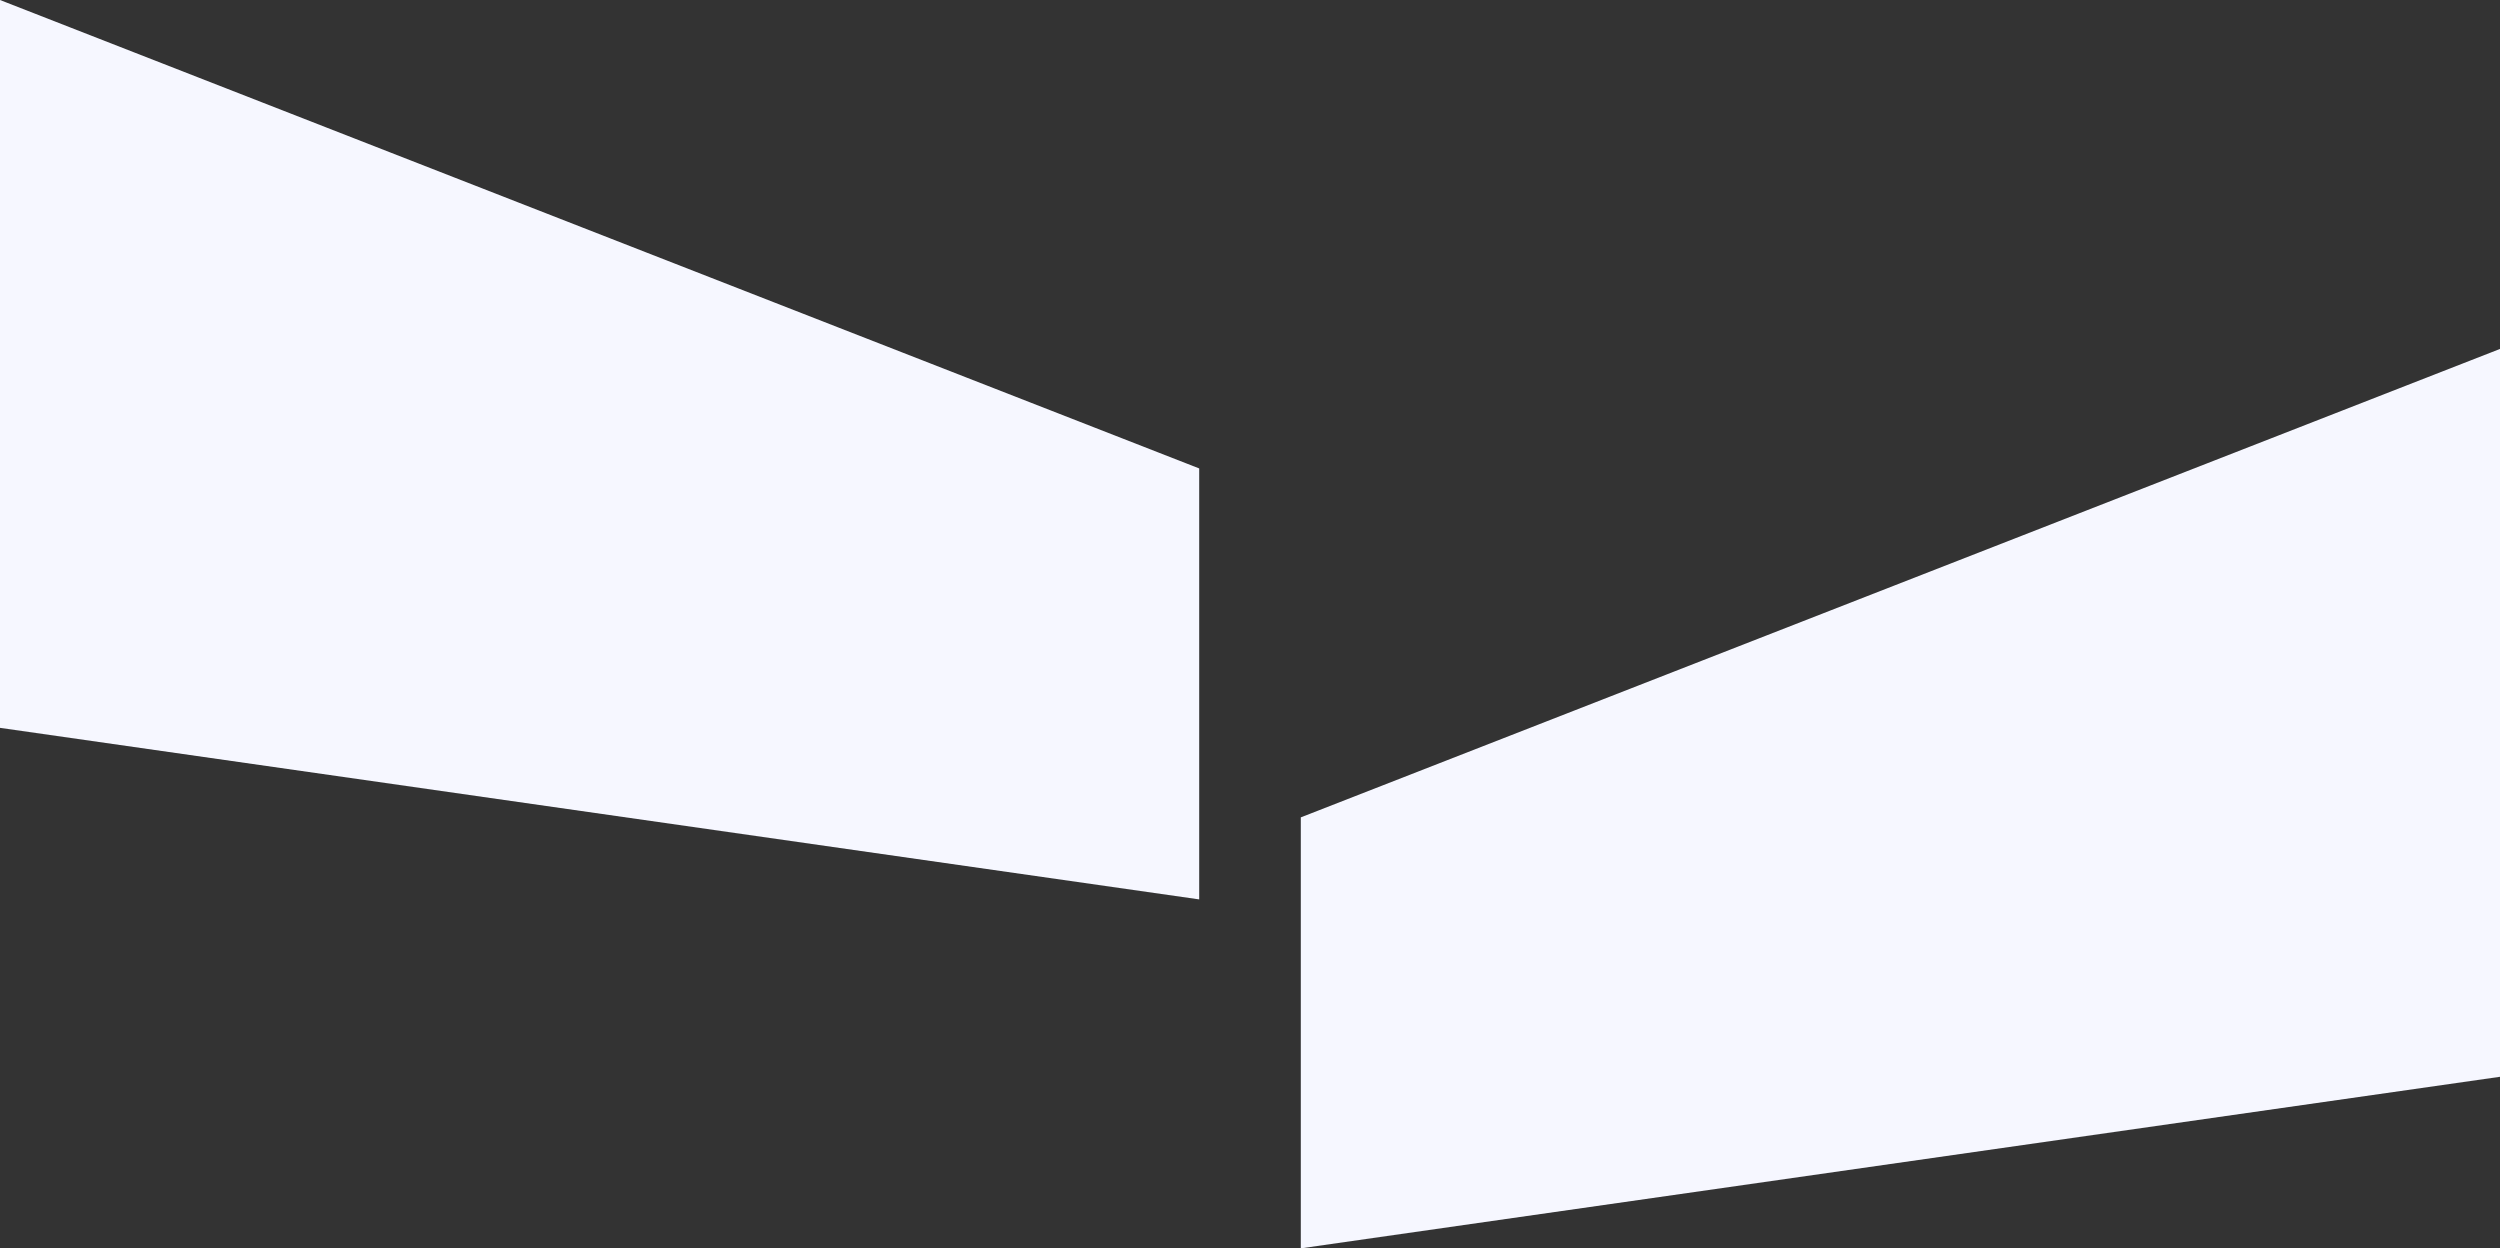 <svg xmlns="http://www.w3.org/2000/svg" width="3002" height="1499" viewBox="0 0 3002 1499">
  <rect x="0" y="0" width="3002" height="1499" fill="#333333" stroke="none"/>
  <g id="Group_1000001645" data-name="Group 1000001645" transform="translate(782 -1705)">
    <path id="Rectangle_3741" data-name="Rectangle 3741" d="M0-562.5,1440,0V-874L0-1080Z" transform="translate(658 1705) rotate(180)" fill="#f6f7ff"/>
    <path id="Rectangle_3742" data-name="Rectangle 3742" d="M0,562.5,1440,0V874L0,1080Z" transform="translate(780 2124)" fill="#f6f7ff"/>
  </g>
</svg>
